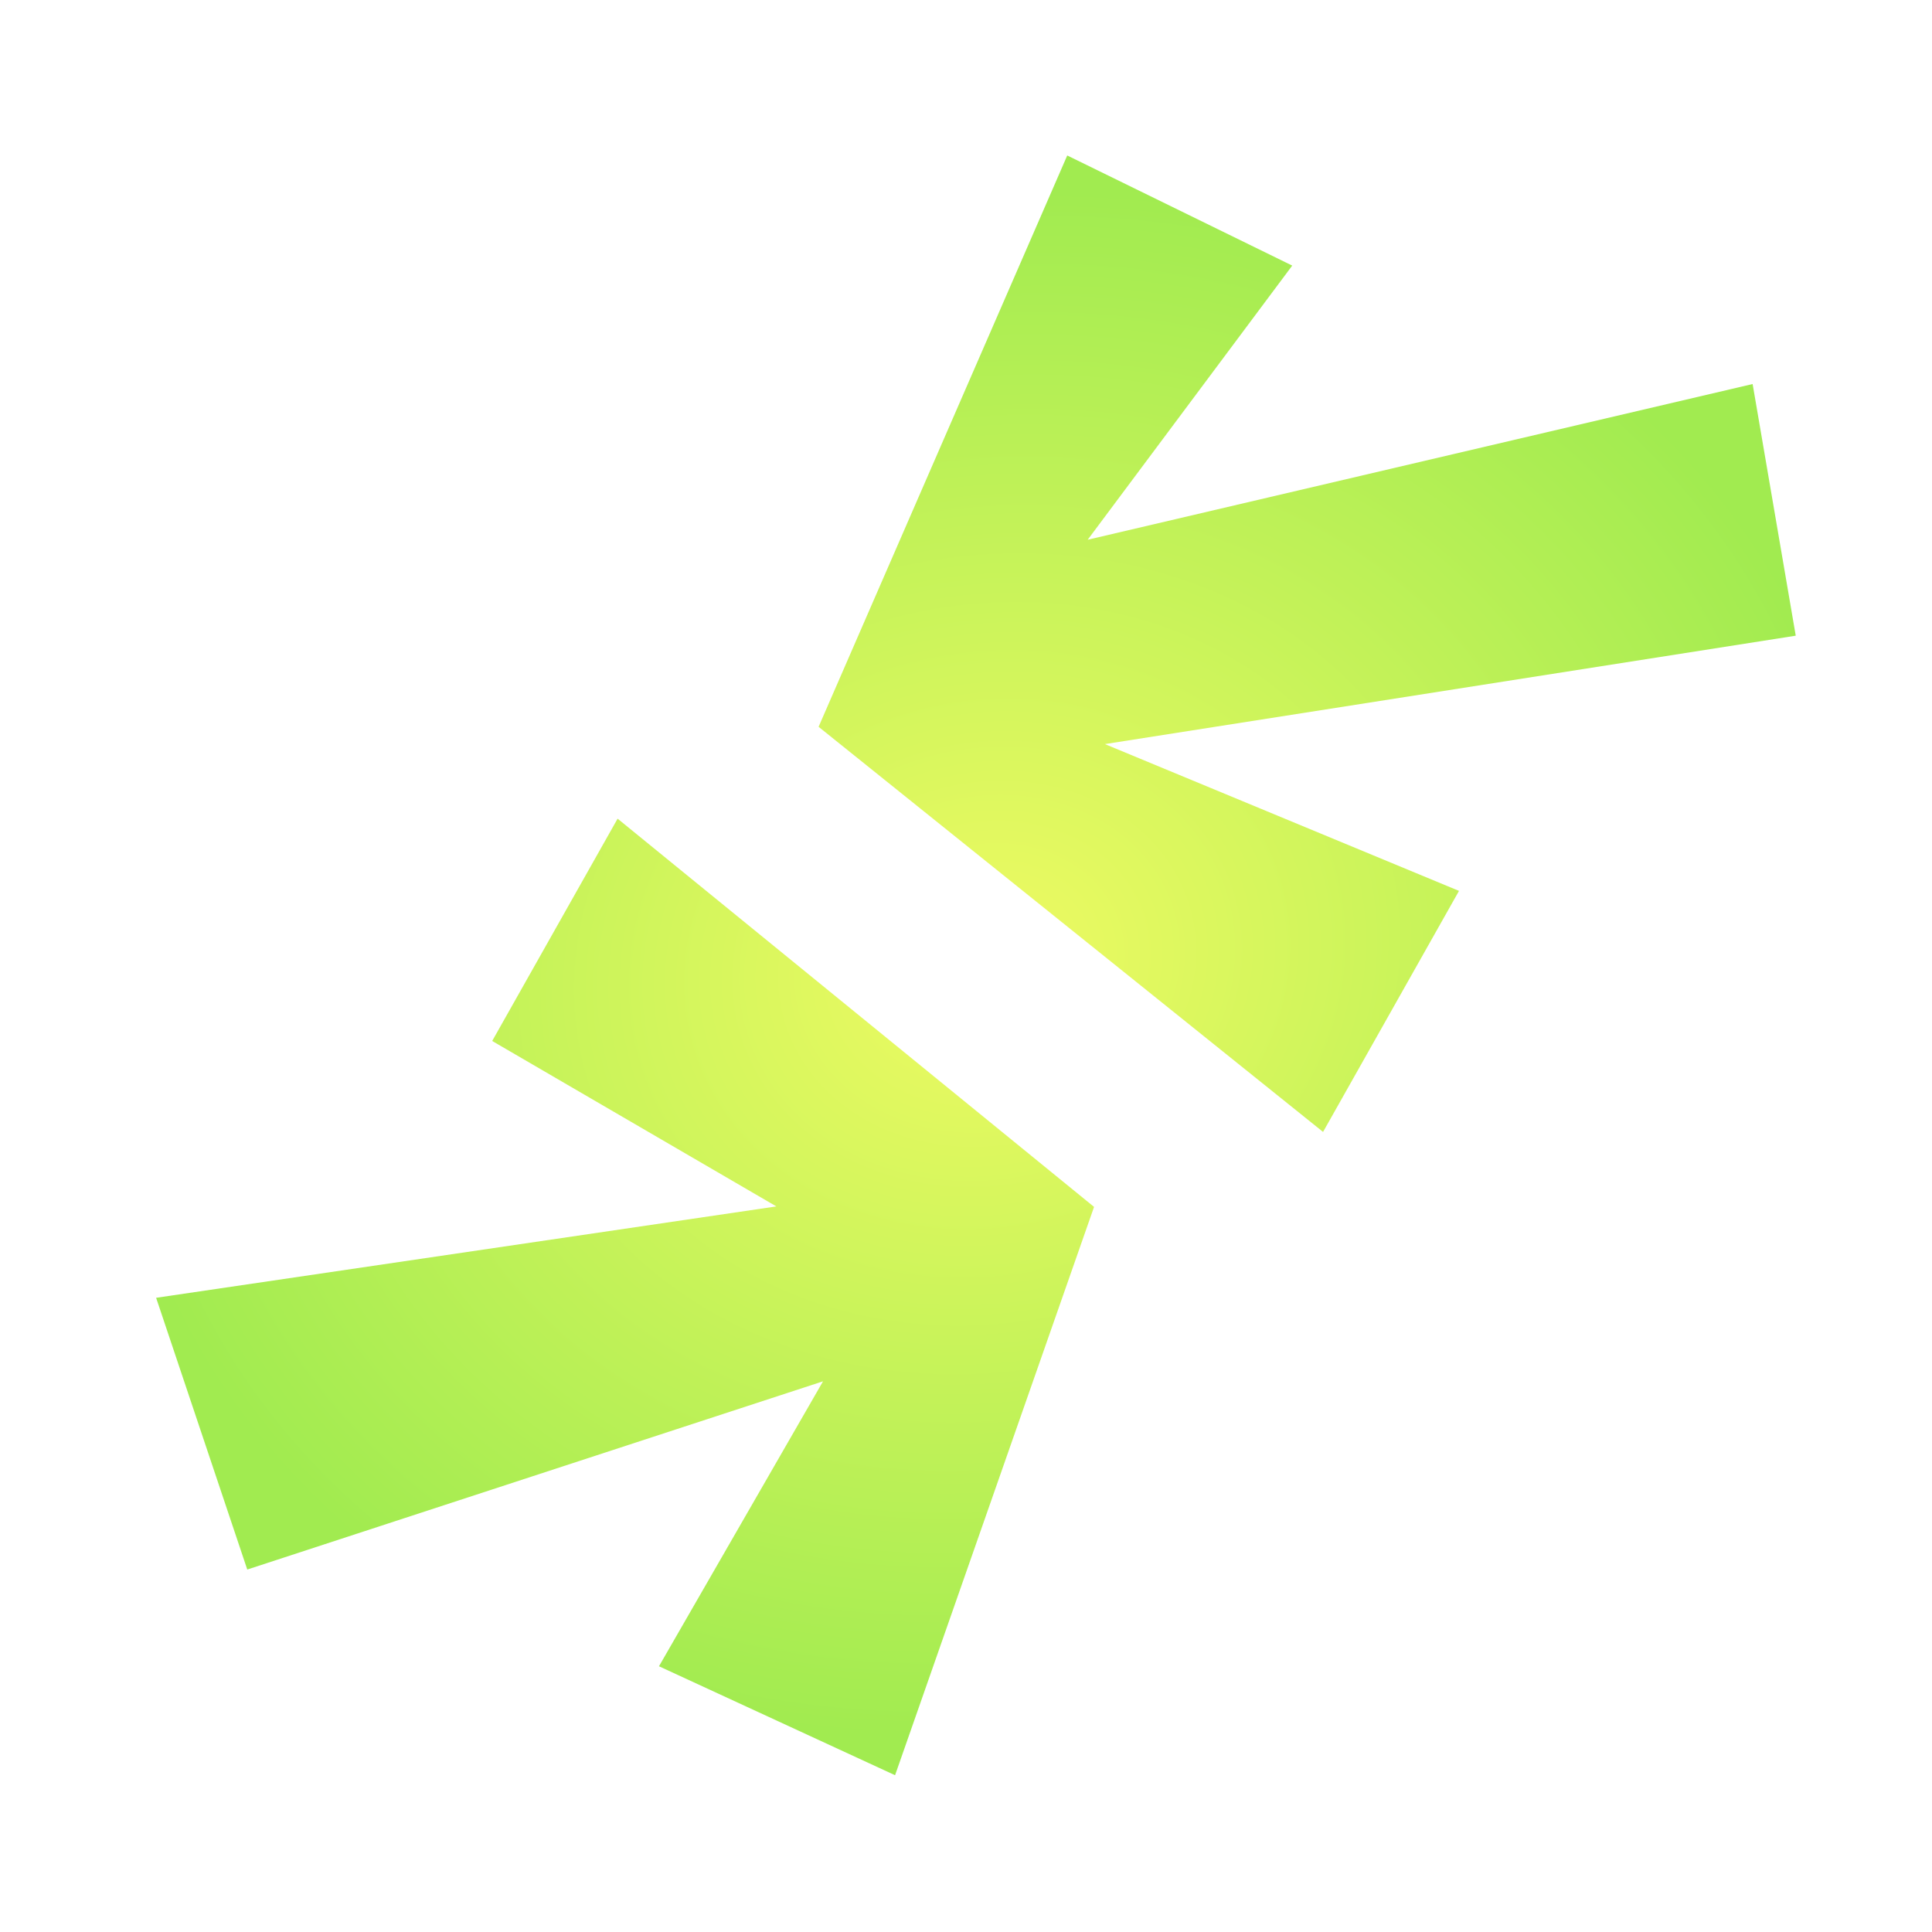 <svg width="57" height="57" viewBox="0 0 57 57" fill="none" xmlns="http://www.w3.org/2000/svg">
<g filter="url(#filter0_d_1_502)">
<path d="M26.408 48.375L19.442 45.16L24.282 36.753L7.295 42.306L4.606 34.289L22.905 31.593L14.521 26.712L18.221 20.153L32.278 31.607L26.407 48.375L26.408 48.375ZM39.034 29.395L24.151 17.443L31.487 0.587L38.125 3.836L32.09 11.924L51.708 7.33L52.98 14.755L32.598 17.953L43.045 22.284L39.035 29.394L39.034 29.395Z" fill="url(#paint0_radial_1_502)"/>
</g>
<defs>
<filter id="filter0_d_1_502" x="0.606" y="0.587" width="56.374" height="55.788" filterUnits="userSpaceOnUse" color-interpolation-filters="sRGB">
<feFlood flood-opacity="0" result="BackgroundImageFix"/>
<feColorMatrix in="SourceAlpha" type="matrix" values="0 0 0 0 0 0 0 0 0 0 0 0 0 0 0 0 0 0 127 0" result="hardAlpha"/>
<feOffset dy="4"/>
<feGaussianBlur stdDeviation="2"/>
<feComposite in2="hardAlpha" operator="out"/>
<feColorMatrix type="matrix" values="0 0 0 0 0 0 0 0 0 0 0 0 0 0 0 0 0 0 0.25 0"/>
<feBlend mode="normal" in2="BackgroundImageFix" result="effect1_dropShadow_1_502"/>
<feBlend mode="normal" in="SourceGraphic" in2="effect1_dropShadow_1_502" result="shape"/>
</filter>
<radialGradient id="paint0_radial_1_502" cx="0" cy="0" r="1" gradientUnits="userSpaceOnUse" gradientTransform="translate(29.124 24.434) rotate(75.068) scale(22.433 26.229)">
<stop stop-color="#EFFB63"/>
<stop offset="1" stop-color="#A1EB50"/>
</radialGradient>
</defs>
</svg>
